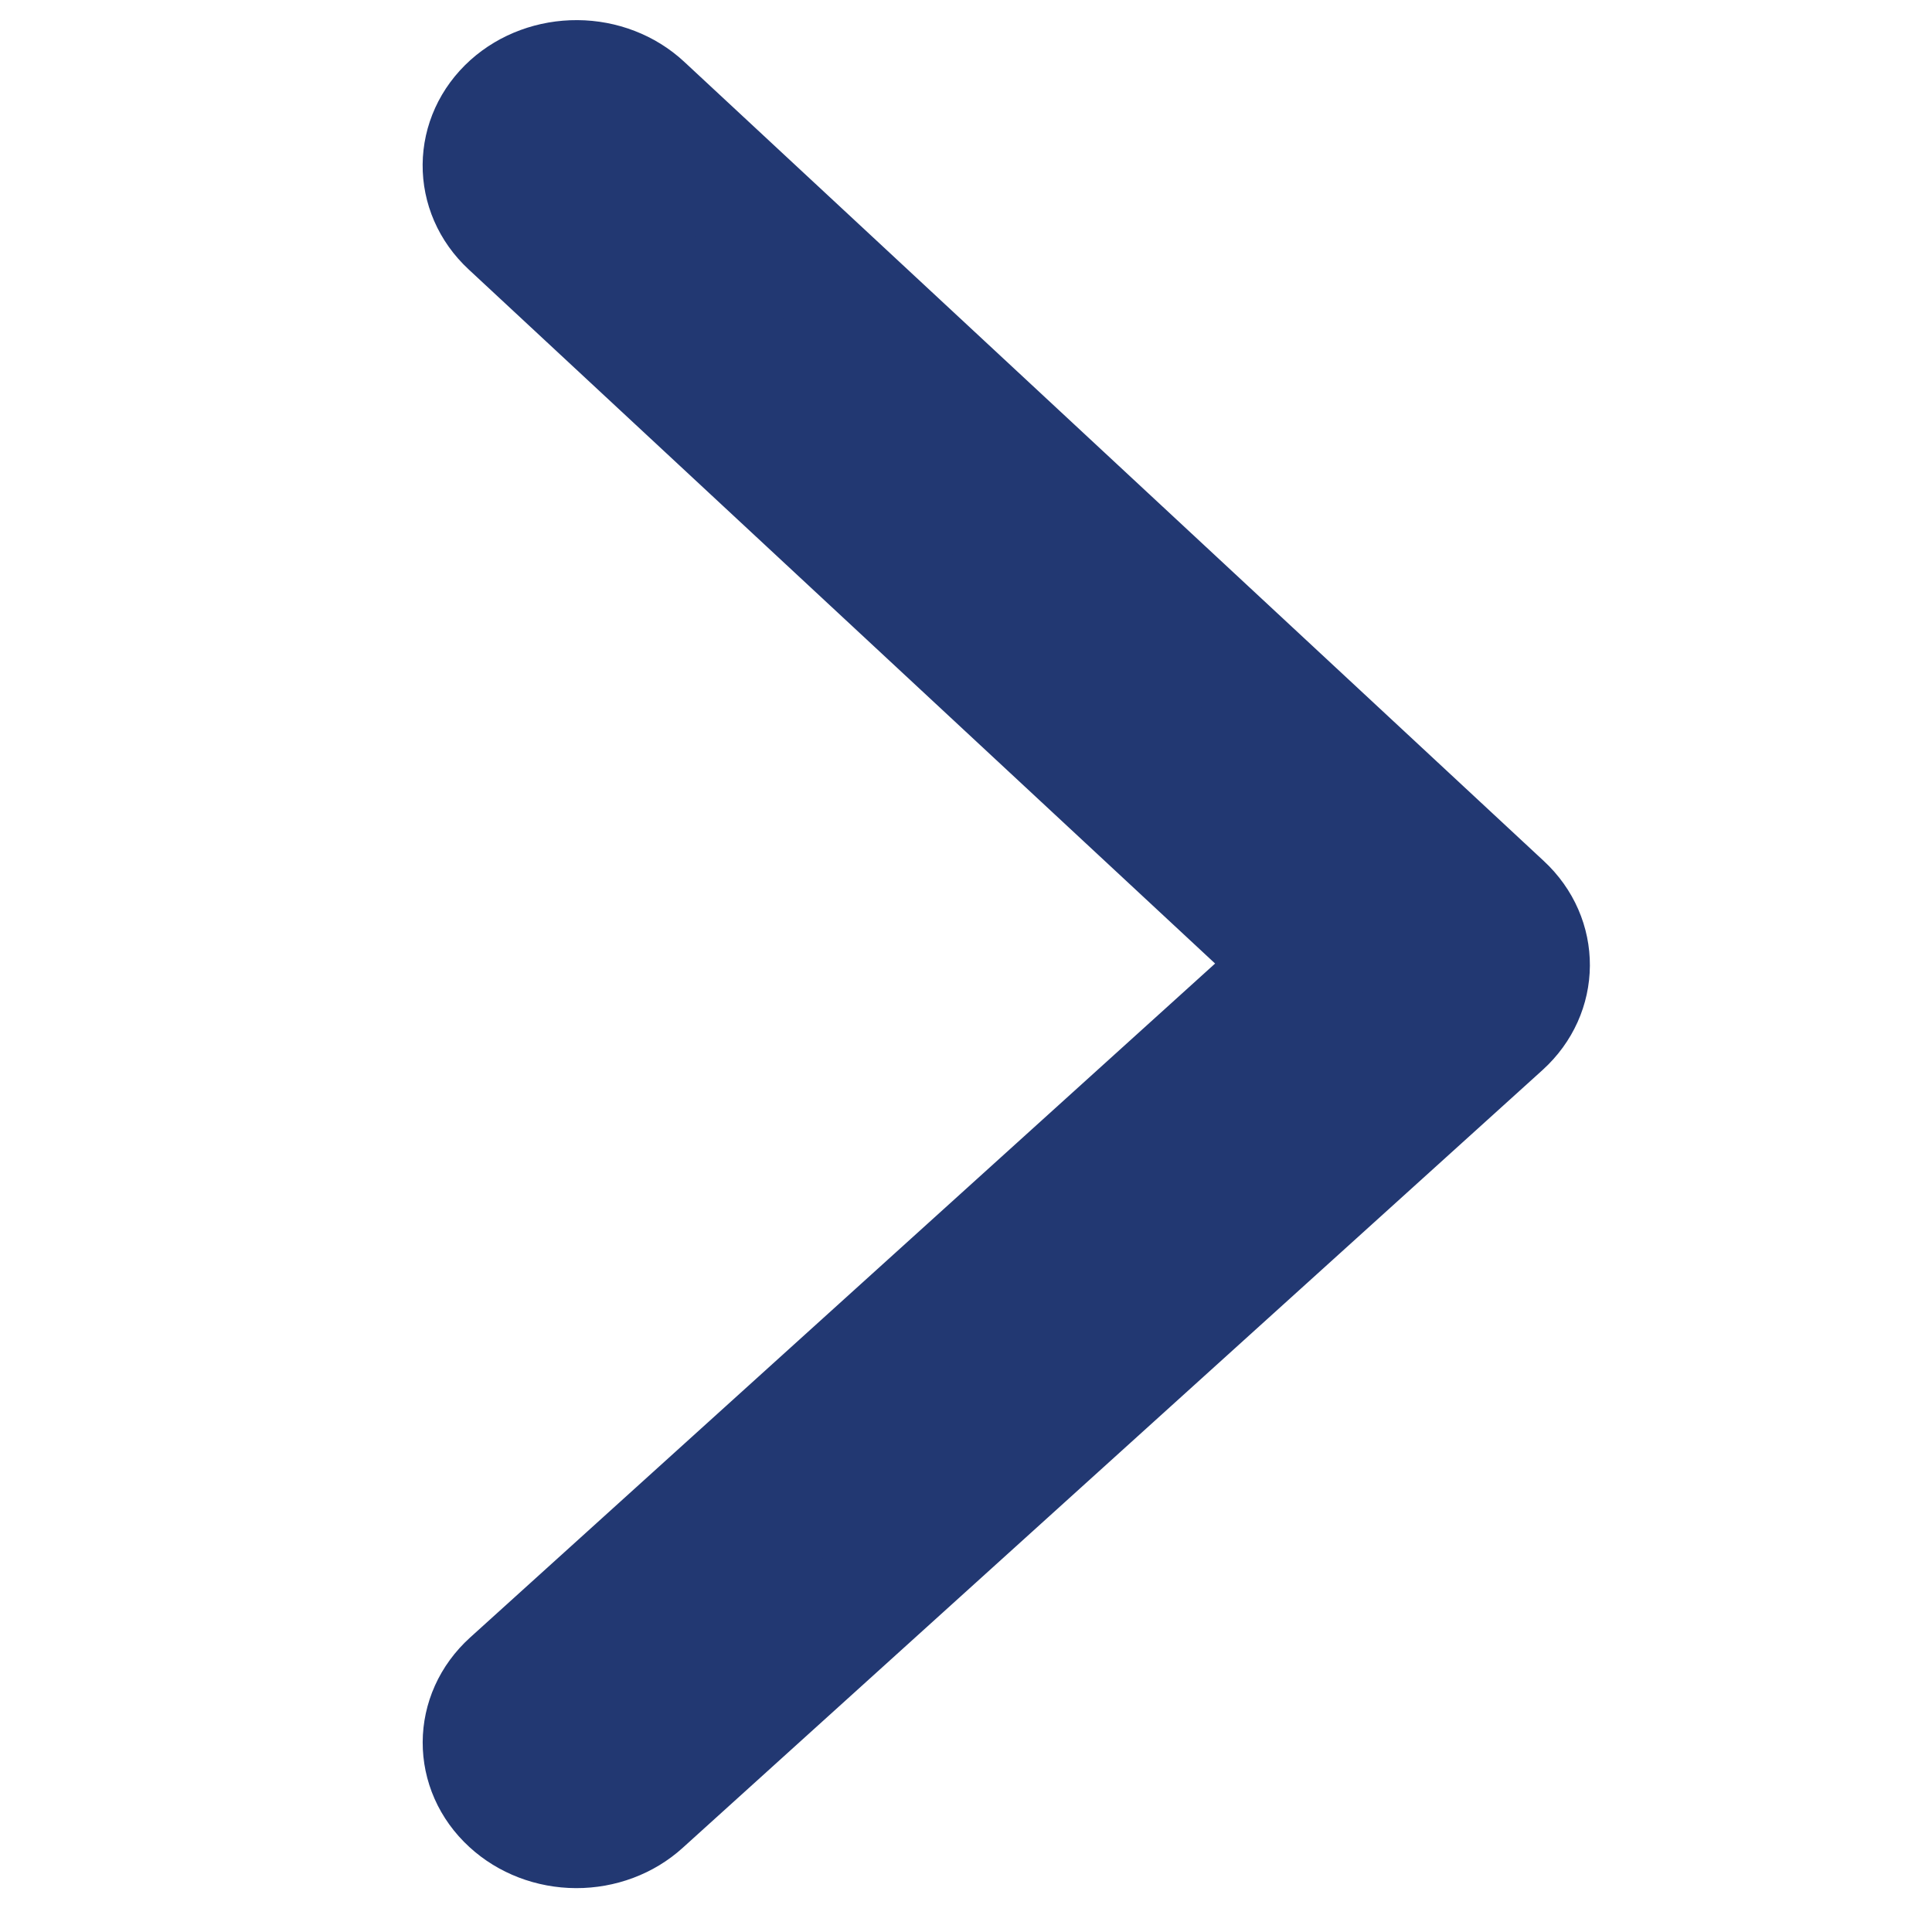 <svg width="24" height="24" viewBox="0 0 24 24" fill="none" xmlns="http://www.w3.org/2000/svg">
<path fill-rule="evenodd" clip-rule="evenodd" d="M7.988 1.316C7.773 1.116 7.478 1.002 7.17 1C6.861 0.998 6.565 1.107 6.346 1.303C5.89 1.713 5.884 2.382 6.333 2.798L16.204 11.977L6.343 20.898C5.889 21.309 5.886 21.978 6.338 22.392C6.554 22.591 6.849 22.704 7.157 22.705C7.466 22.706 7.762 22.595 7.979 22.397L18.659 12.736C19.11 12.327 19.115 11.66 18.667 11.245L7.988 1.316Z" fill="#223872" stroke="#223872" stroke-width="1.5"/>
</svg>
